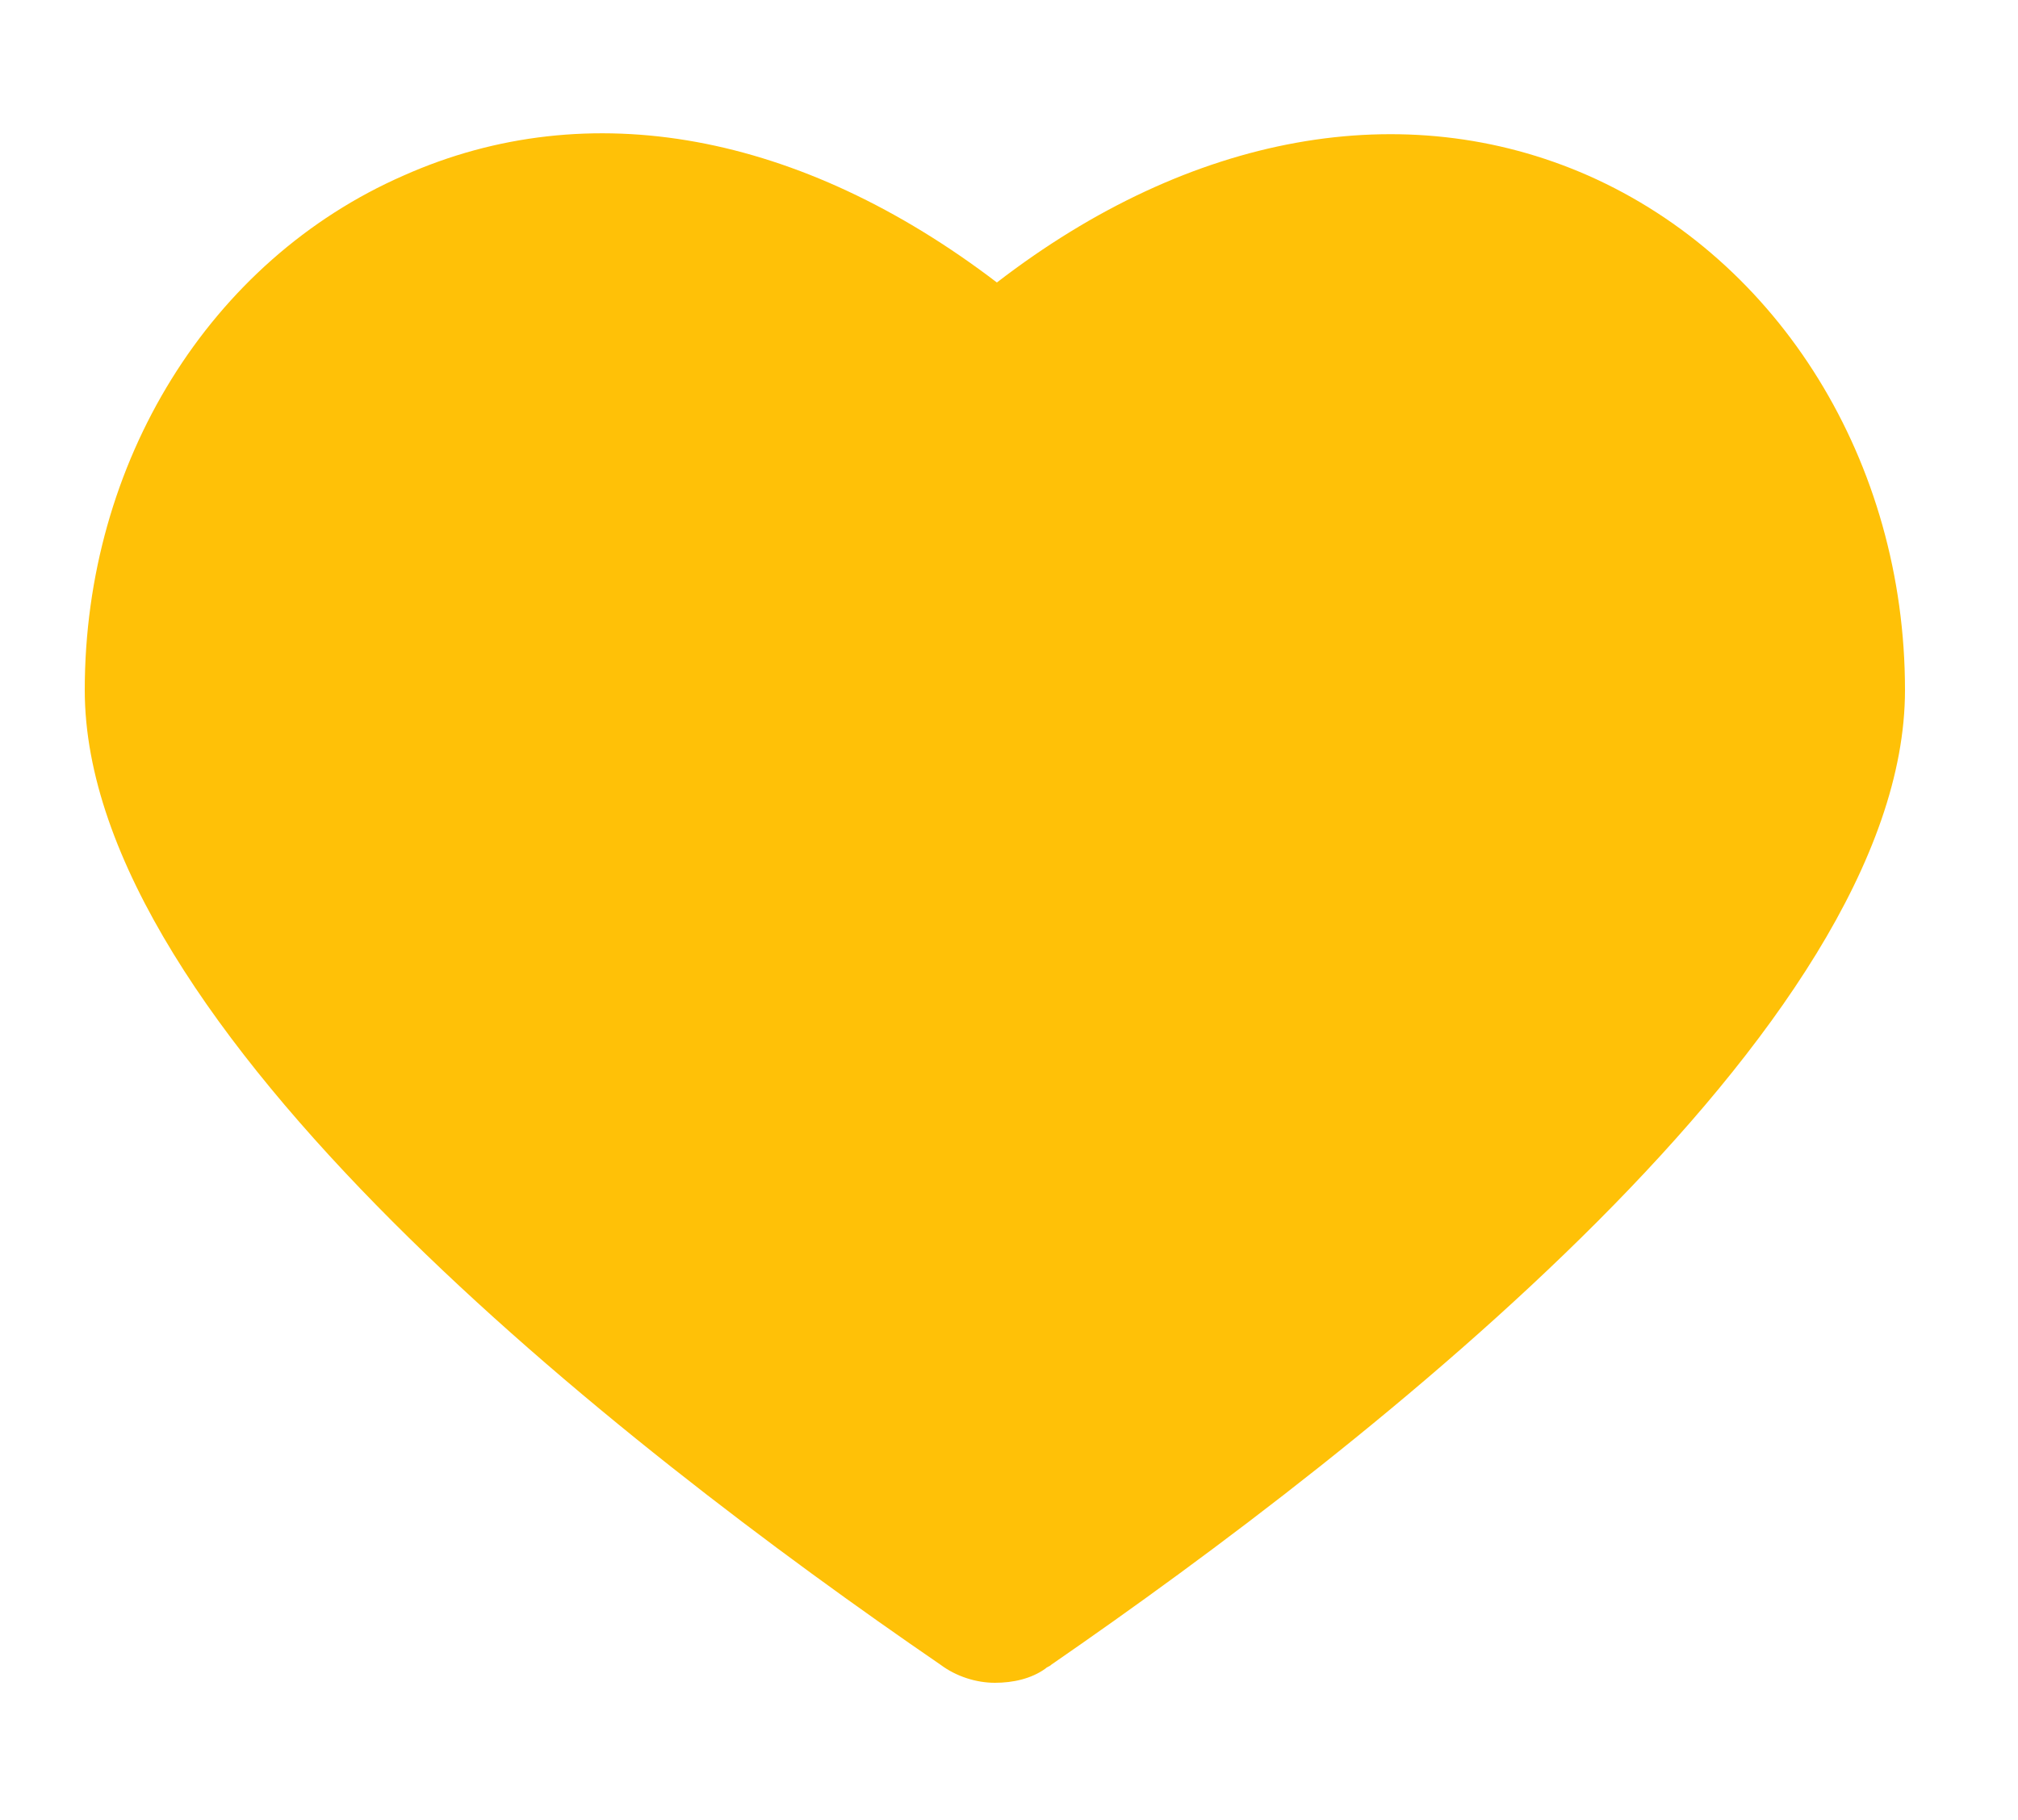 <svg version="1.1" id="Слой_1" xmlns="http://www.w3.org/2000/svg" xmlns:xlink="http://www.w3.org/1999/xlink" x="0px" y="0px" viewBox="0 0 100 90.2" style="enable-background:new 0 0 100 90.2;" xml:space="preserve">
<style type="text/css">
	.st0{fill:#ffc107;}
</style>
<path class="st0" d="M78.7,8.7C69.6,4.7,59,6.6,49.4,14C39.7,6.6,29.2,4.6,20,8.7C10.4,12.9,4.2,22.9,4.2,34.2  c0,16.7,26.5,37.4,42.4,48.3c0.8,0.6,1.8,0.9,2.7,0.9s1.8-0.2,2.5-0.7c0.1-0.1,0.2-0.1,0.3-0.2c15.8-10.9,42.3-31.6,42.3-48.3  C94.4,22.9,88.2,12.9,78.7,8.7z"/>
</svg>